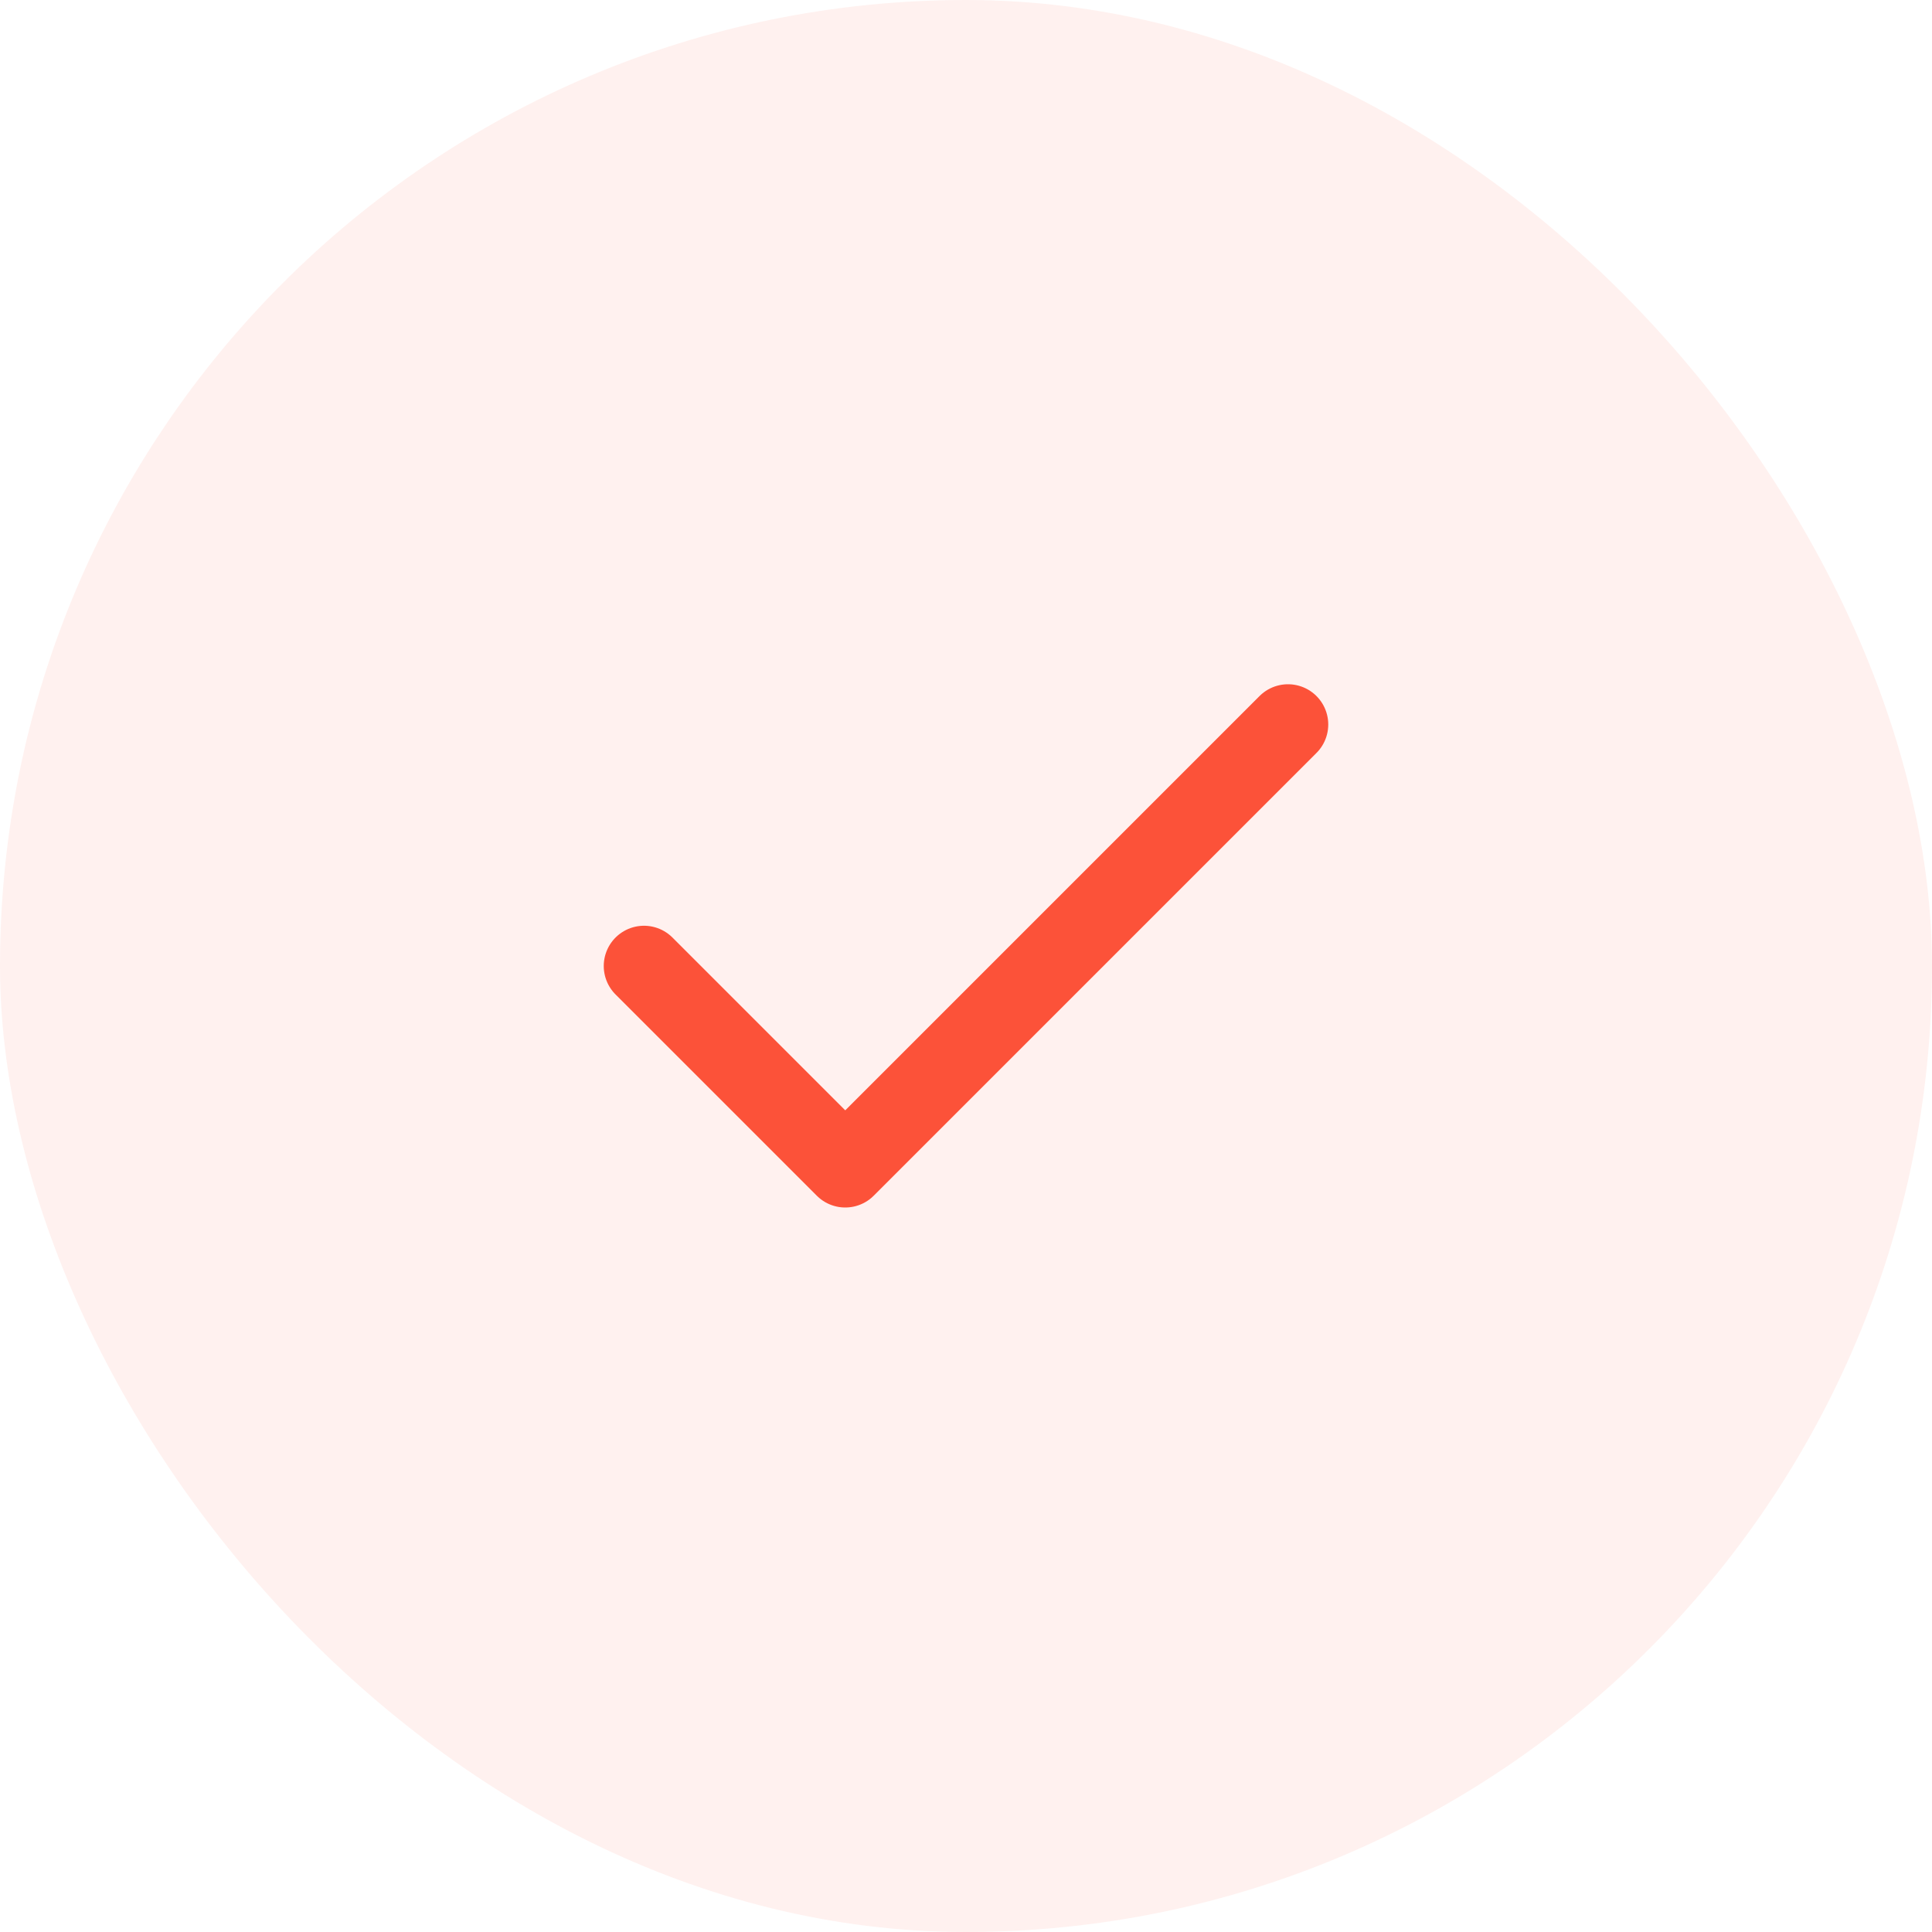 <svg data-v-43a59d22="" data-v-73351b30="" width="48" height="48" viewBox="0 0 48 48" fill="none" xmlns="http://www.w3.org/2000/svg" ><rect data-v-43a59d22="" opacity="0.08" width="48" height="48" rx="24" fill="#FC5239"></rect> <path data-v-43a59d22="" d="M32 18L21 29L16 24" stroke="#FC5239" stroke-width="2" stroke-linecap="round" stroke-linejoin="round"></path></svg>